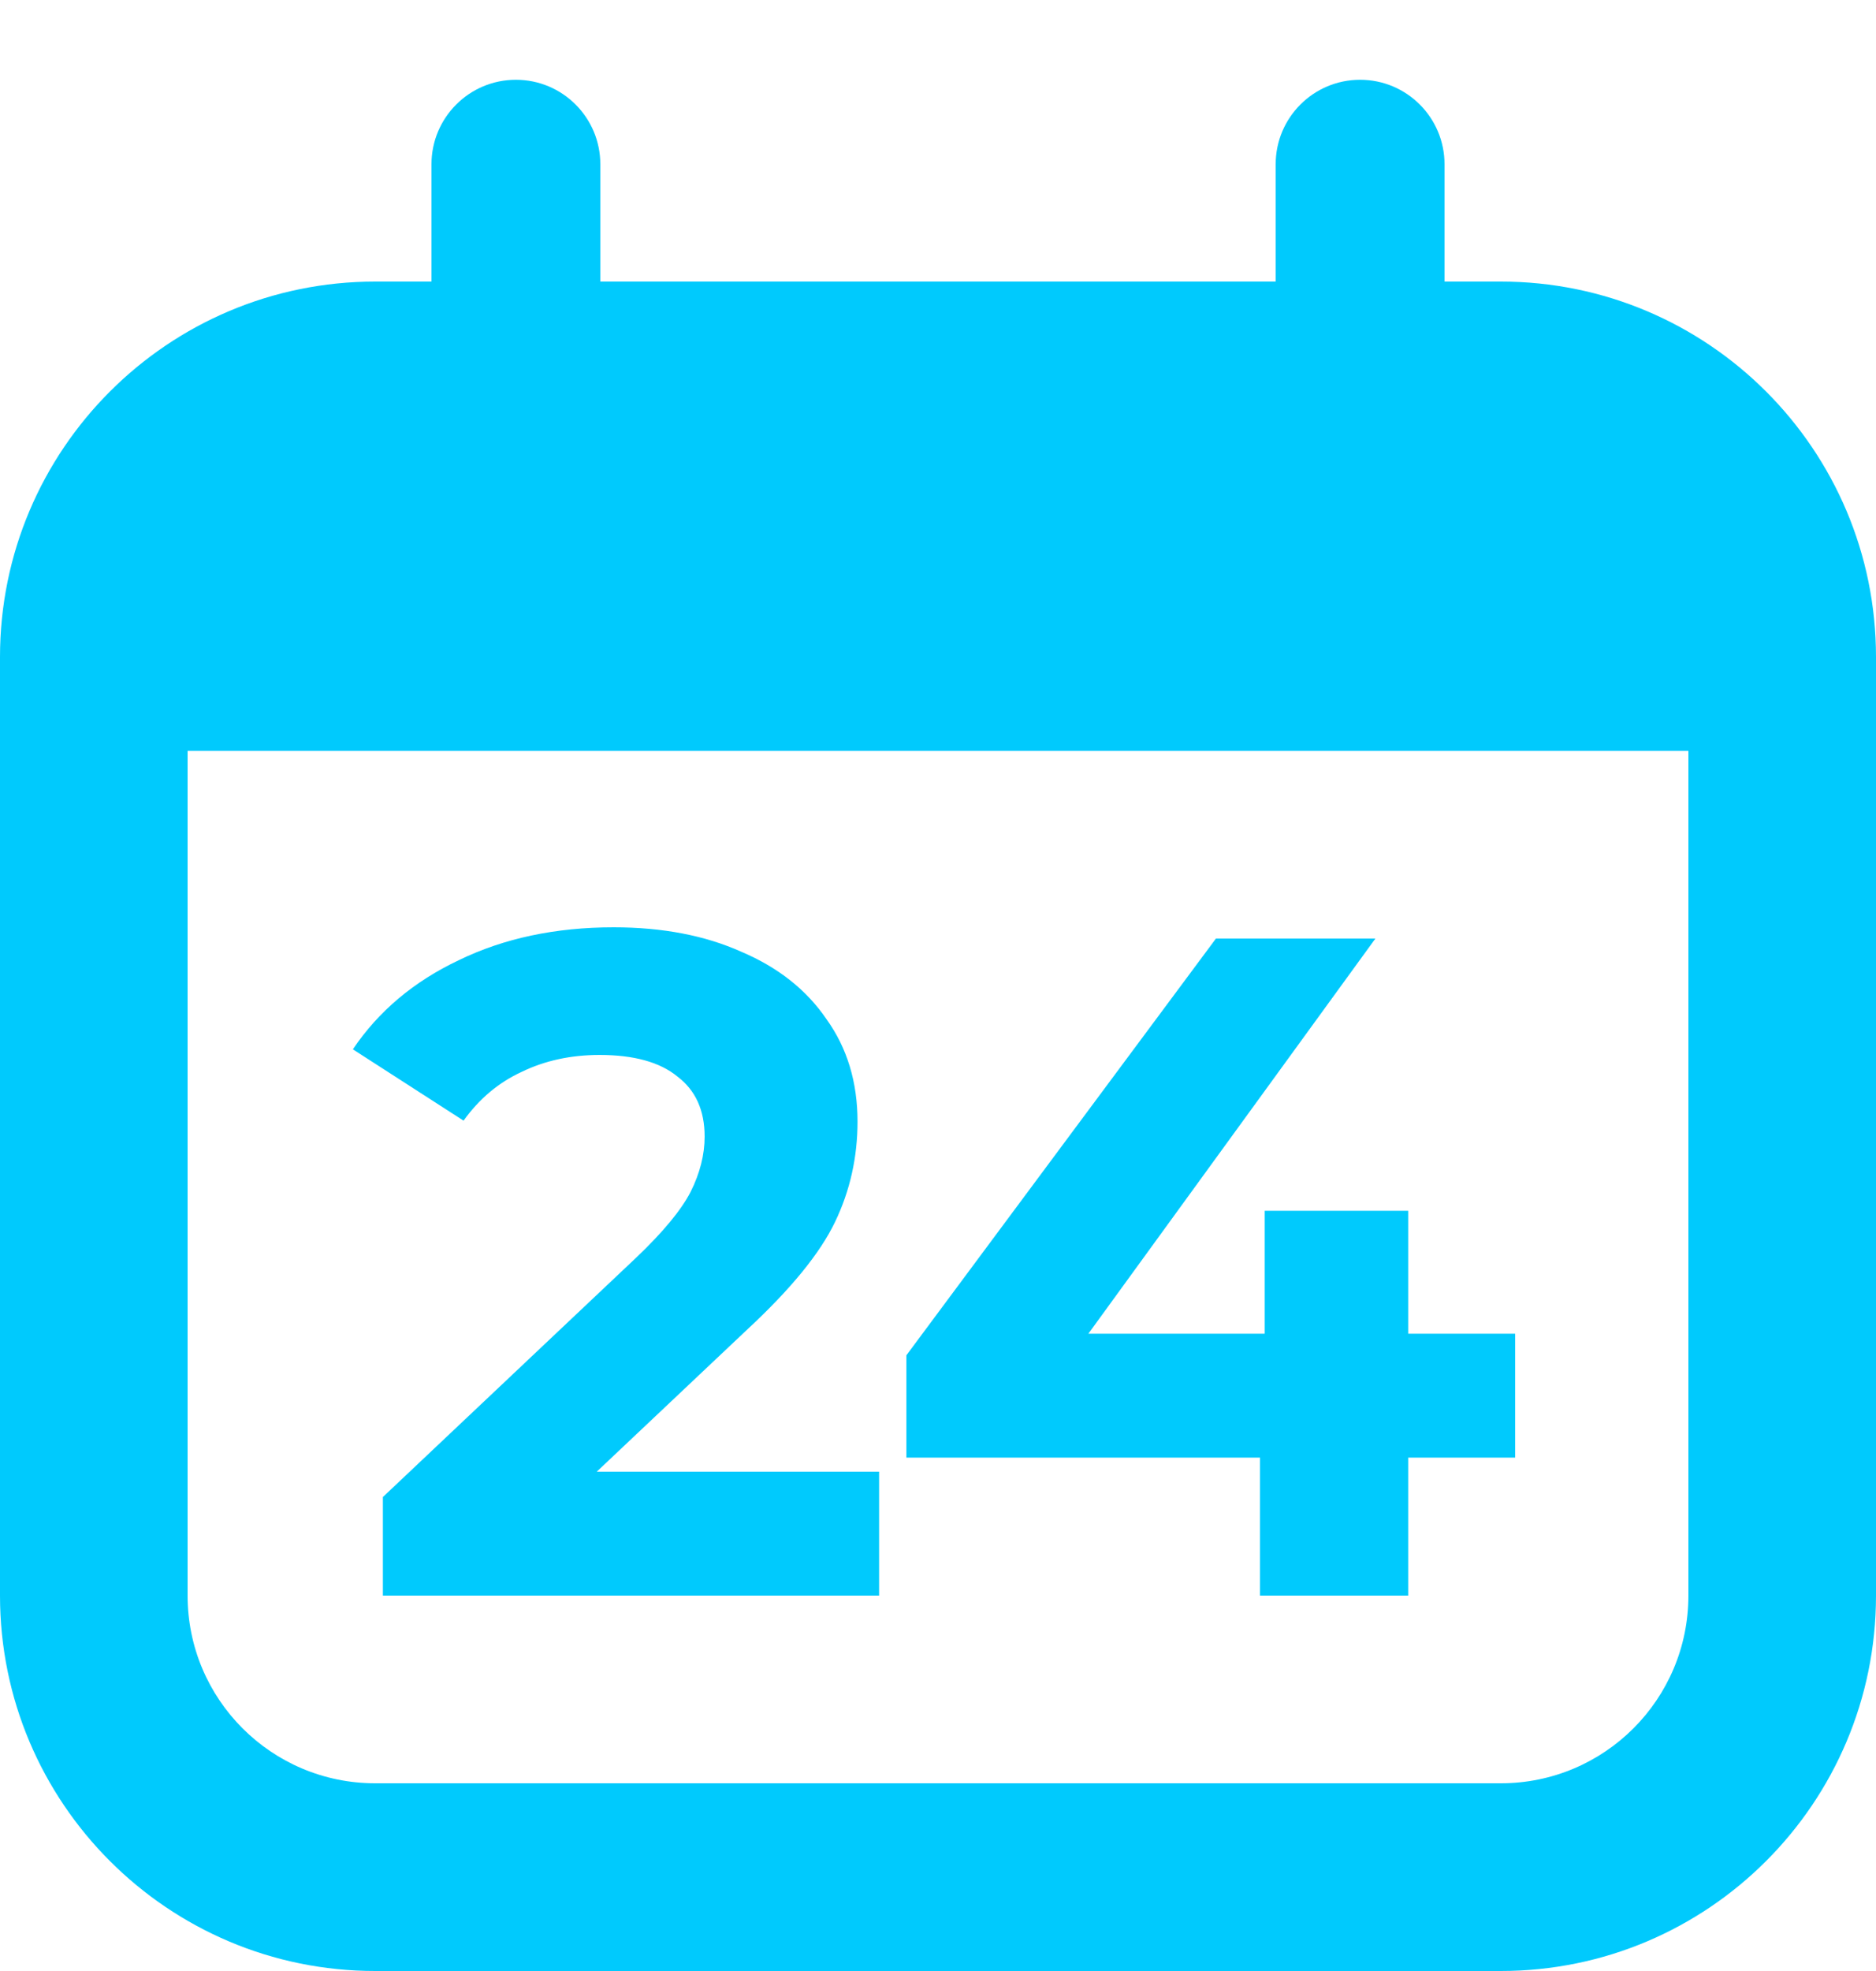 <svg width="20" height="21" viewBox="0 0 20 21" fill="none" xmlns="http://www.w3.org/2000/svg">
<path fill-rule="evenodd" clip-rule="evenodd" d="M5.5 0.85C5.997 0.85 6.4 1.253 6.4 1.75V3H13.6V1.75C13.6 1.253 14.003 0.85 14.5 0.85C14.997 0.85 15.4 1.253 15.4 1.75V3H16C18.209 3 20 4.791 20 7V17C20 19.209 18.209 21 16 21H4C1.791 21 0 19.209 0 17V7C0 4.791 1.791 3 4 3H4.6V1.75C4.6 1.253 5.003 0.85 5.5 0.85ZM2 17V8H18V17C18 18.105 17.105 19 16 19H4C2.895 19 2 18.105 2 17ZM9.372 17V15.68H6.362L7.972 14.16C8.432 13.733 8.742 13.353 8.902 13.02C9.062 12.687 9.142 12.33 9.142 11.95C9.142 11.53 9.032 11.167 8.812 10.86C8.599 10.547 8.296 10.307 7.902 10.14C7.516 9.967 7.062 9.88 6.542 9.88C5.922 9.88 5.372 9.997 4.892 10.23C4.412 10.457 4.036 10.773 3.762 11.18L4.942 11.94C5.109 11.707 5.316 11.533 5.562 11.42C5.809 11.3 6.086 11.24 6.392 11.24C6.759 11.24 7.036 11.317 7.222 11.47C7.416 11.617 7.512 11.83 7.512 12.11C7.512 12.303 7.462 12.5 7.362 12.7C7.262 12.893 7.069 13.127 6.782 13.4L4.082 15.95V17H9.372ZM15.013 15.53H16.153V14.21H15.013V12.9H13.483V14.21H11.603L14.663 10H12.963L9.663 14.44V15.53H13.433V17H15.013V15.53Z" fill="#00CAFD"/>
</svg>
